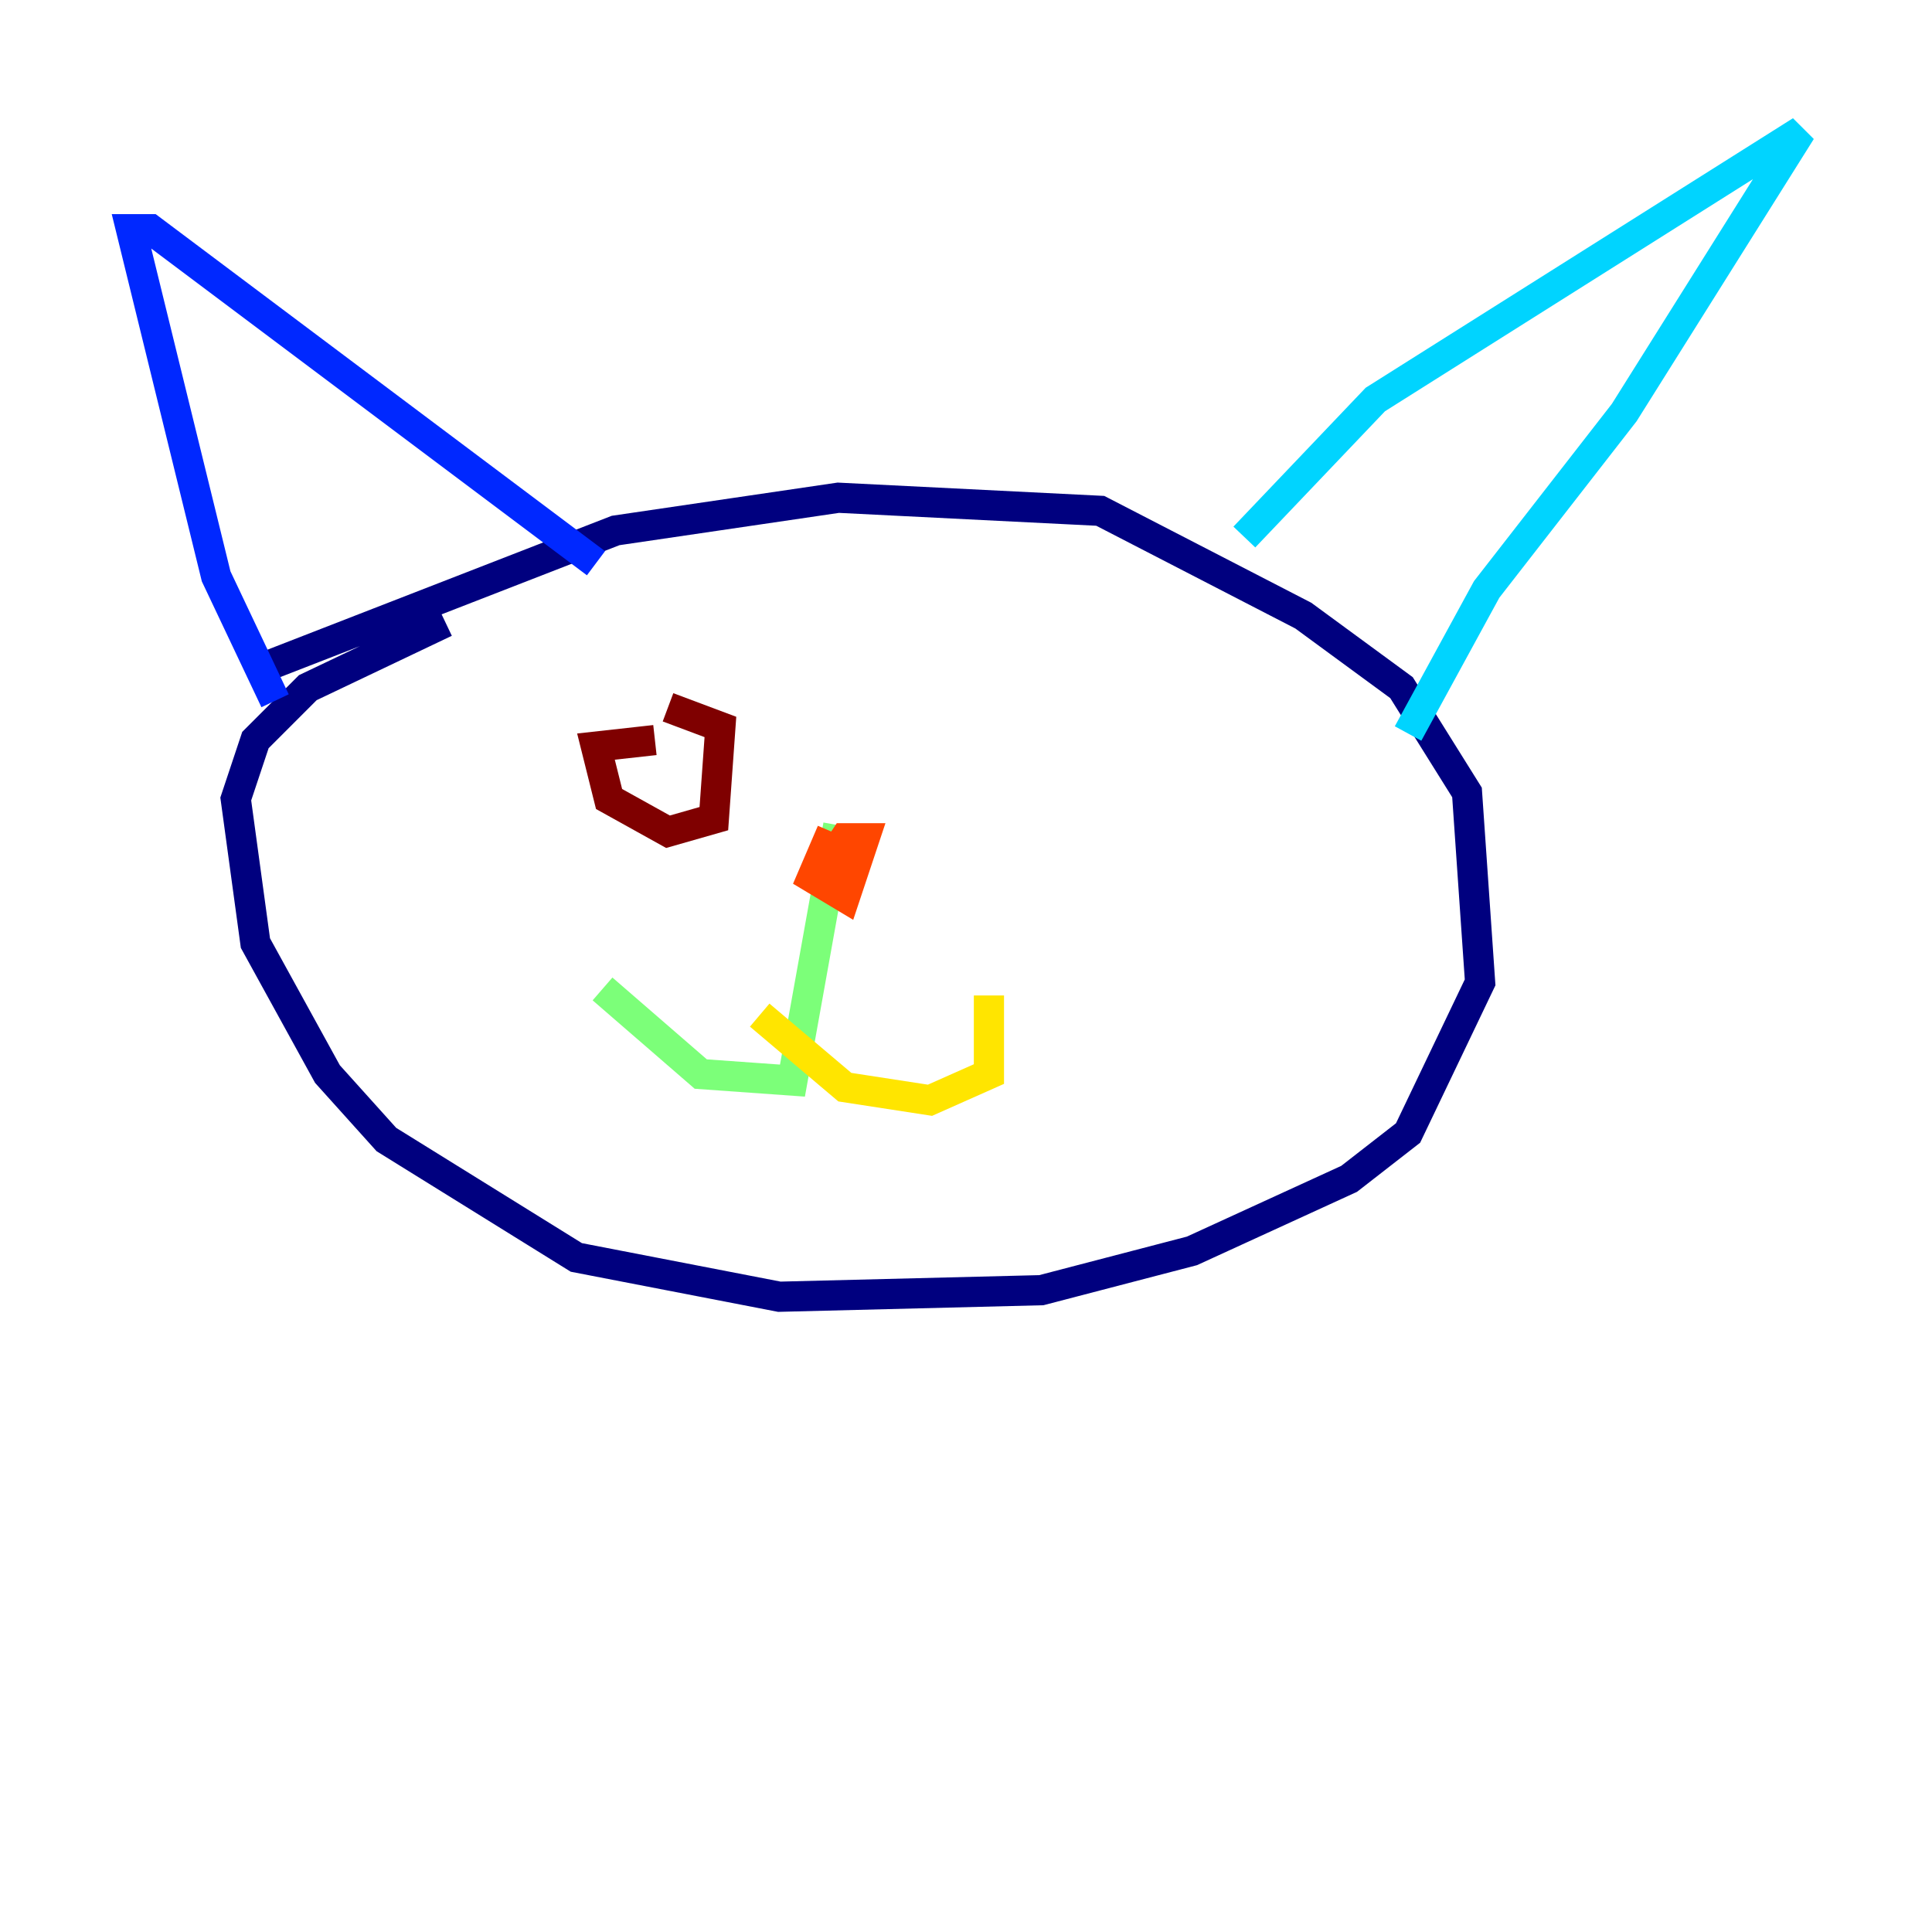<?xml version="1.0" encoding="utf-8" ?>
<svg baseProfile="tiny" height="128" version="1.2" viewBox="0,0,128,128" width="128" xmlns="http://www.w3.org/2000/svg" xmlns:ev="http://www.w3.org/2001/xml-events" xmlns:xlink="http://www.w3.org/1999/xlink"><defs /><polyline fill="none" points="29.505,41.22 20.393,45.559 16.922,49.031 15.62,52.936 16.922,62.481 21.695,71.159 25.6,75.498 38.183,83.308 51.634,85.912 68.99,85.478 78.969,82.875 89.383,78.102 93.288,75.064 98.061,65.085 97.193,52.502 92.854,45.559 86.346,40.786 72.895,33.844 55.539,32.976 40.786,35.146 17.356,44.258" stroke="#00007f" stroke-width="2" /><polyline fill="none" points="18.224,46.427 14.319,38.183 8.678,15.186 9.98,15.186 39.485,37.315" stroke="#0028ff" stroke-width="2" /><polyline fill="none" points="82.441,35.58 91.119,26.468 119.322,8.678 107.607,27.336 98.495,39.051 93.288,48.597" stroke="#00d4ff" stroke-width="2" /><polyline fill="none" points="55.539,54.671 52.502,71.593 46.427,71.159 39.919,65.519" stroke="#7cff79" stroke-width="2" /><polyline fill="none" points="50.332,67.254 55.973,72.027 61.614,72.895 65.519,71.159 65.519,65.953" stroke="#ffe500" stroke-width="2" /><polyline fill="none" points="55.105,55.105 53.803,58.142 55.973,59.444 57.275,55.539 55.973,55.539 55.105,56.841 56.407,57.275" stroke="#ff4600" stroke-width="2" /><polyline fill="none" points="43.39,49.031 39.485,49.464 40.352,52.936 44.258,55.105 47.295,54.237 47.729,48.163 44.258,46.861" stroke="#7f0000" stroke-width="2" /></svg>